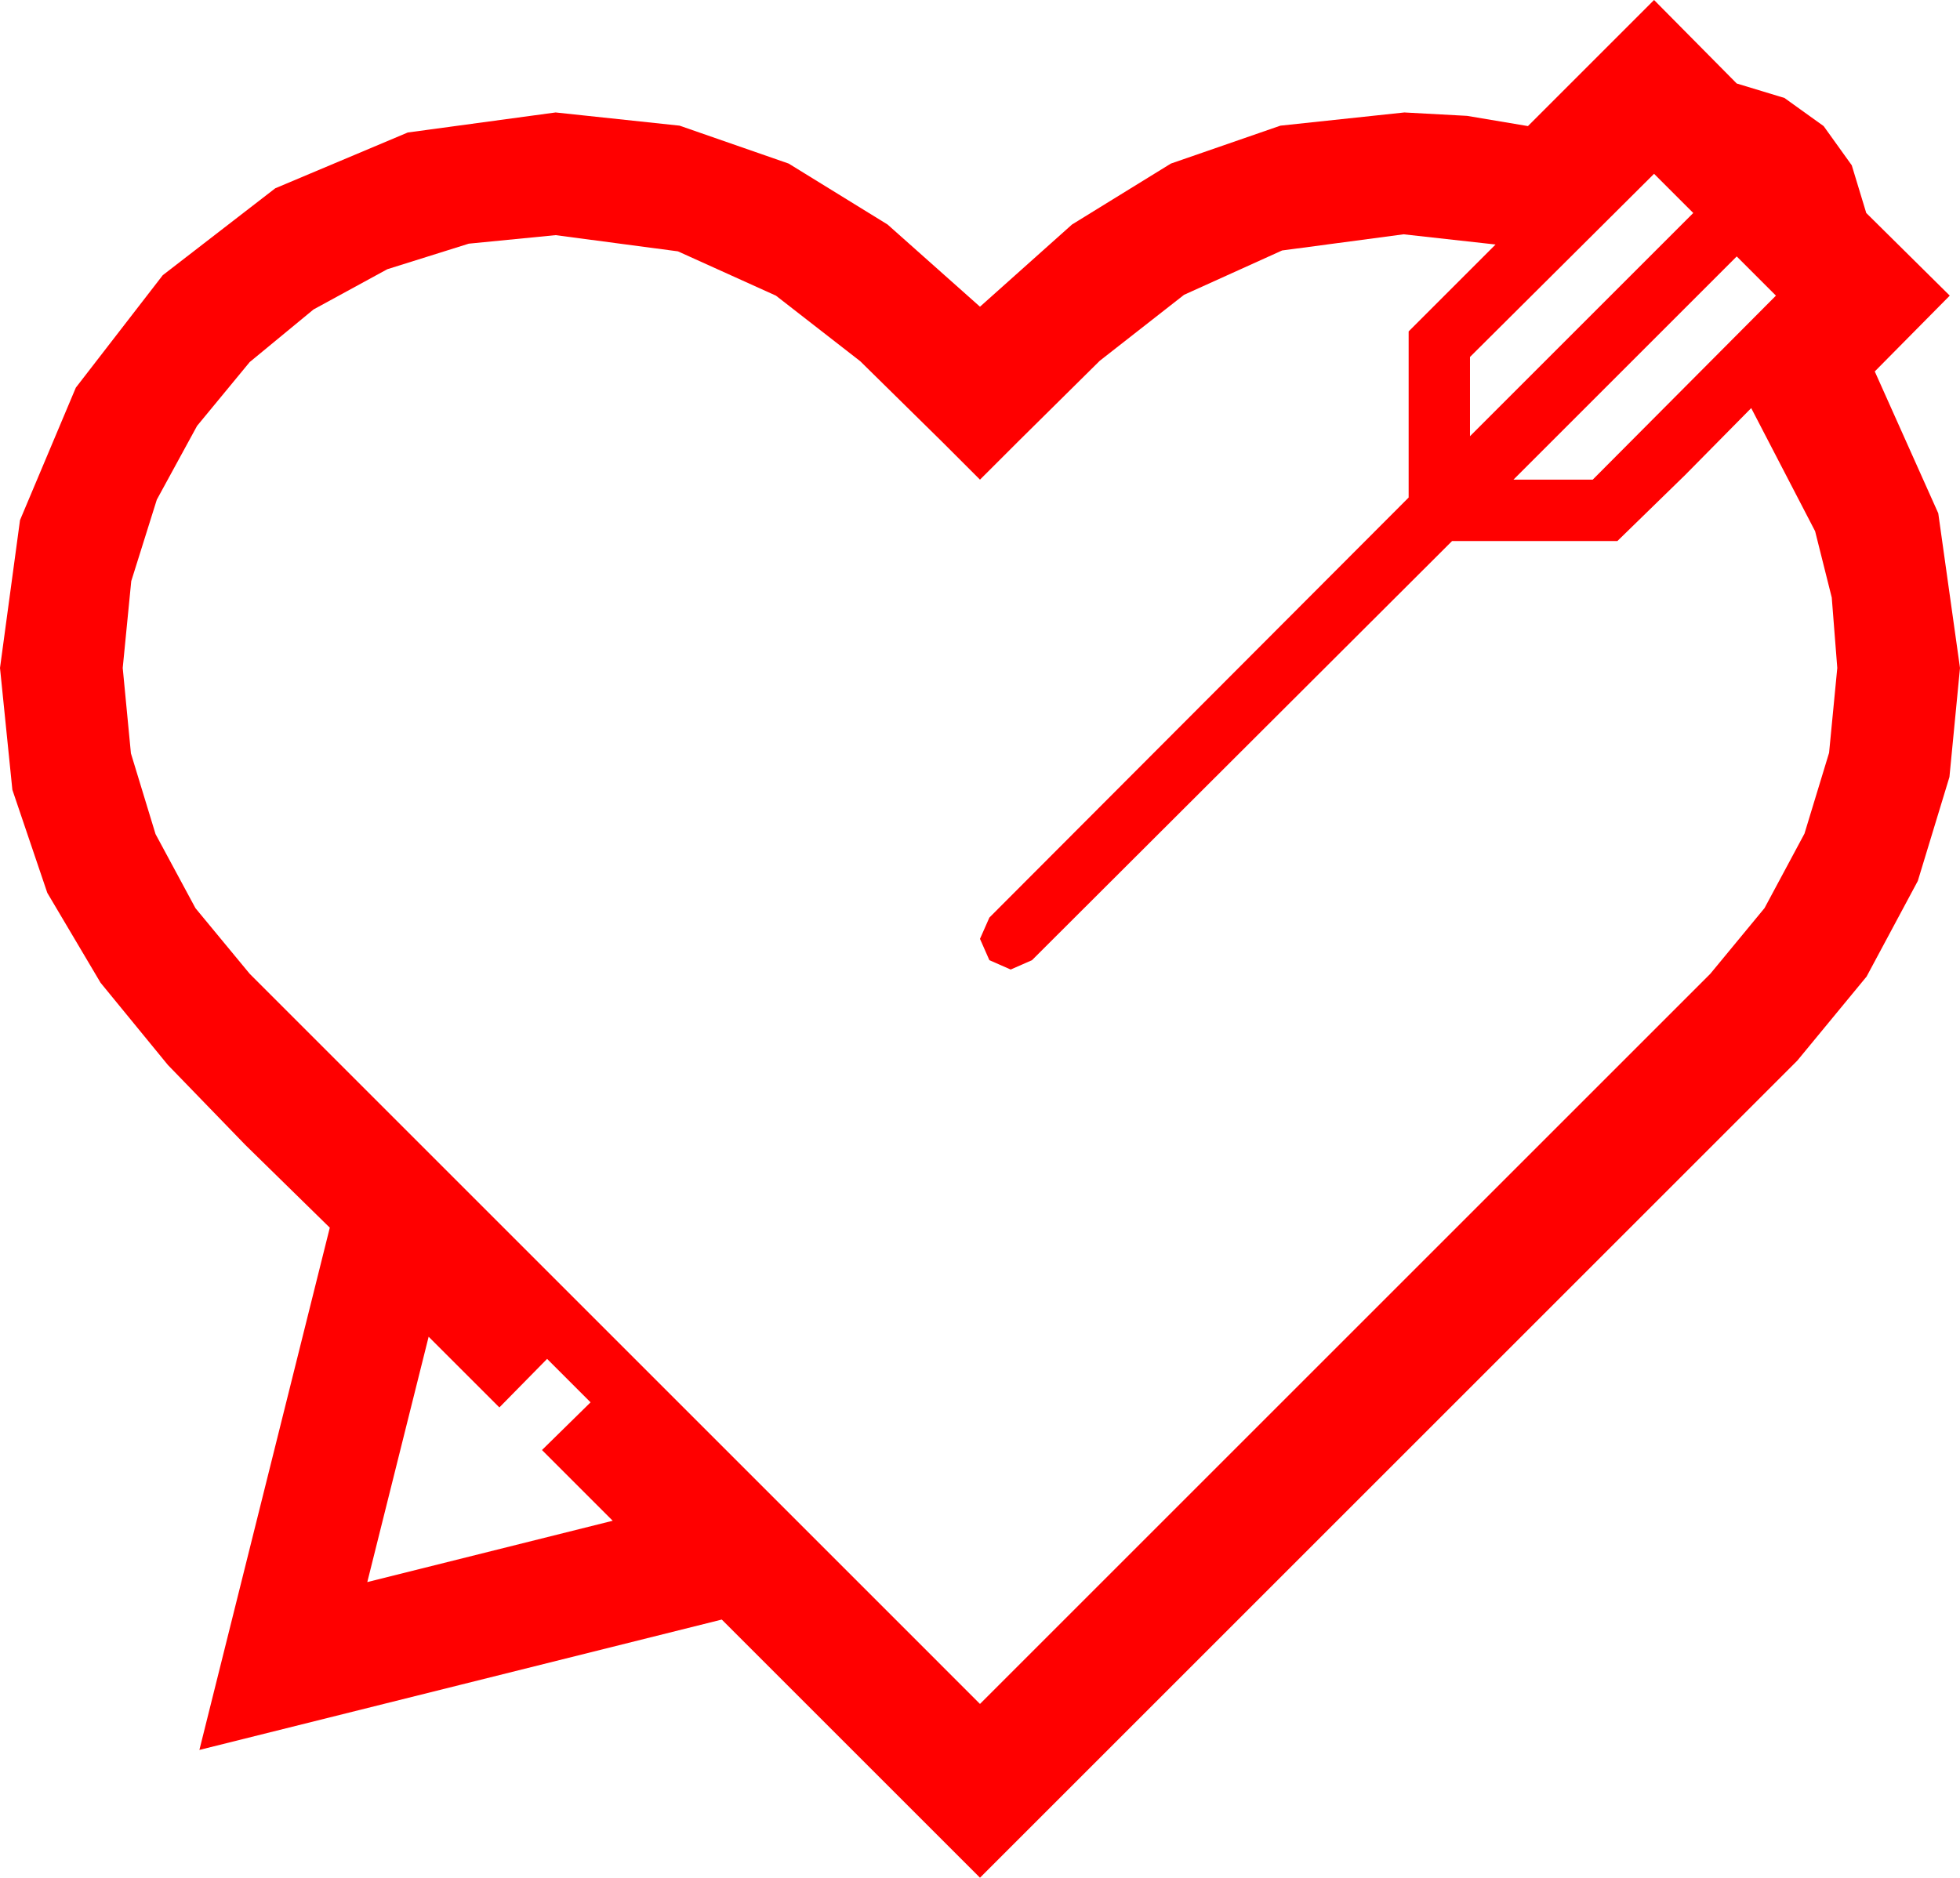 <?xml version="1.0" encoding="utf-8"?>
<!DOCTYPE svg PUBLIC "-//W3C//DTD SVG 1.1//EN" "http://www.w3.org/Graphics/SVG/1.1/DTD/svg11.dtd">
<svg width="67.383" height="64.57" xmlns="http://www.w3.org/2000/svg" xmlns:xlink="http://www.w3.org/1999/xlink" xmlns:xml="http://www.w3.org/XML/1998/namespace" version="1.1">
  <g>
    <g>
      <path style="fill:#FF0000;fill-opacity:1" d="M14.736,45.967L12.627,54.404 21.064,52.295 18.633,49.863 20.303,48.223 18.809,46.729 17.168,48.398 14.736,45.967z M59.707,8.818L52.031,16.494 54.756,16.494 61.055,10.166 59.707,8.818z M48.252,8.057L44.077,8.613 40.708,10.137 37.808,12.407 35.01,15.176 33.691,16.494 32.402,15.205 29.575,12.422 26.675,10.166 23.306,8.643 19.102,8.086 16.117,8.379 13.315,9.258 10.778,10.642 8.584,12.451 6.775,14.645 5.391,17.183 4.512,19.984 4.219,22.969 4.501,25.906 5.347,28.682 6.72,31.23 8.584,33.486 33.691,58.594 58.799,33.486 60.663,31.227 62.036,28.667 62.882,25.887 63.164,22.969 62.974,20.548 62.402,18.267 60.205,14.033 57.935,16.333 55.605,18.604 49.922,18.604 35.479,33.018 34.746,33.34 34.014,33.018 33.691,32.285 34.014,31.553 48.428,17.109 48.428,11.396 51.416,8.408 48.252,8.057z M56.865,5.977L50.537,12.275 50.537,15 58.213,7.324 56.865,5.977z M56.865,0L59.707,2.871 61.348,3.369 62.695,4.336 63.662,5.684 64.16,7.324 67.031,10.166 64.453,12.773 66.636,17.651 67.383,22.969 67.02,26.719 65.933,30.293 64.171,33.582 61.787,36.475 33.691,64.57 24.814,55.693 15.835,57.935 6.855,60.176 9.097,51.196 11.338,42.217 8.438,39.375 5.771,36.621 3.457,33.794 1.626,30.703 0.425,27.158 0,22.969 0.688,17.886 2.607,13.33 5.596,9.463 9.463,6.475 14.019,4.556 19.102,3.867 23.364,4.321 27.114,5.625 30.513,7.72 33.691,10.547 36.855,7.72 40.254,5.625 44.019,4.321 48.281,3.867 50.435,3.984 52.529,4.336 56.865,0z" />
    </g>
  </g>
</svg>